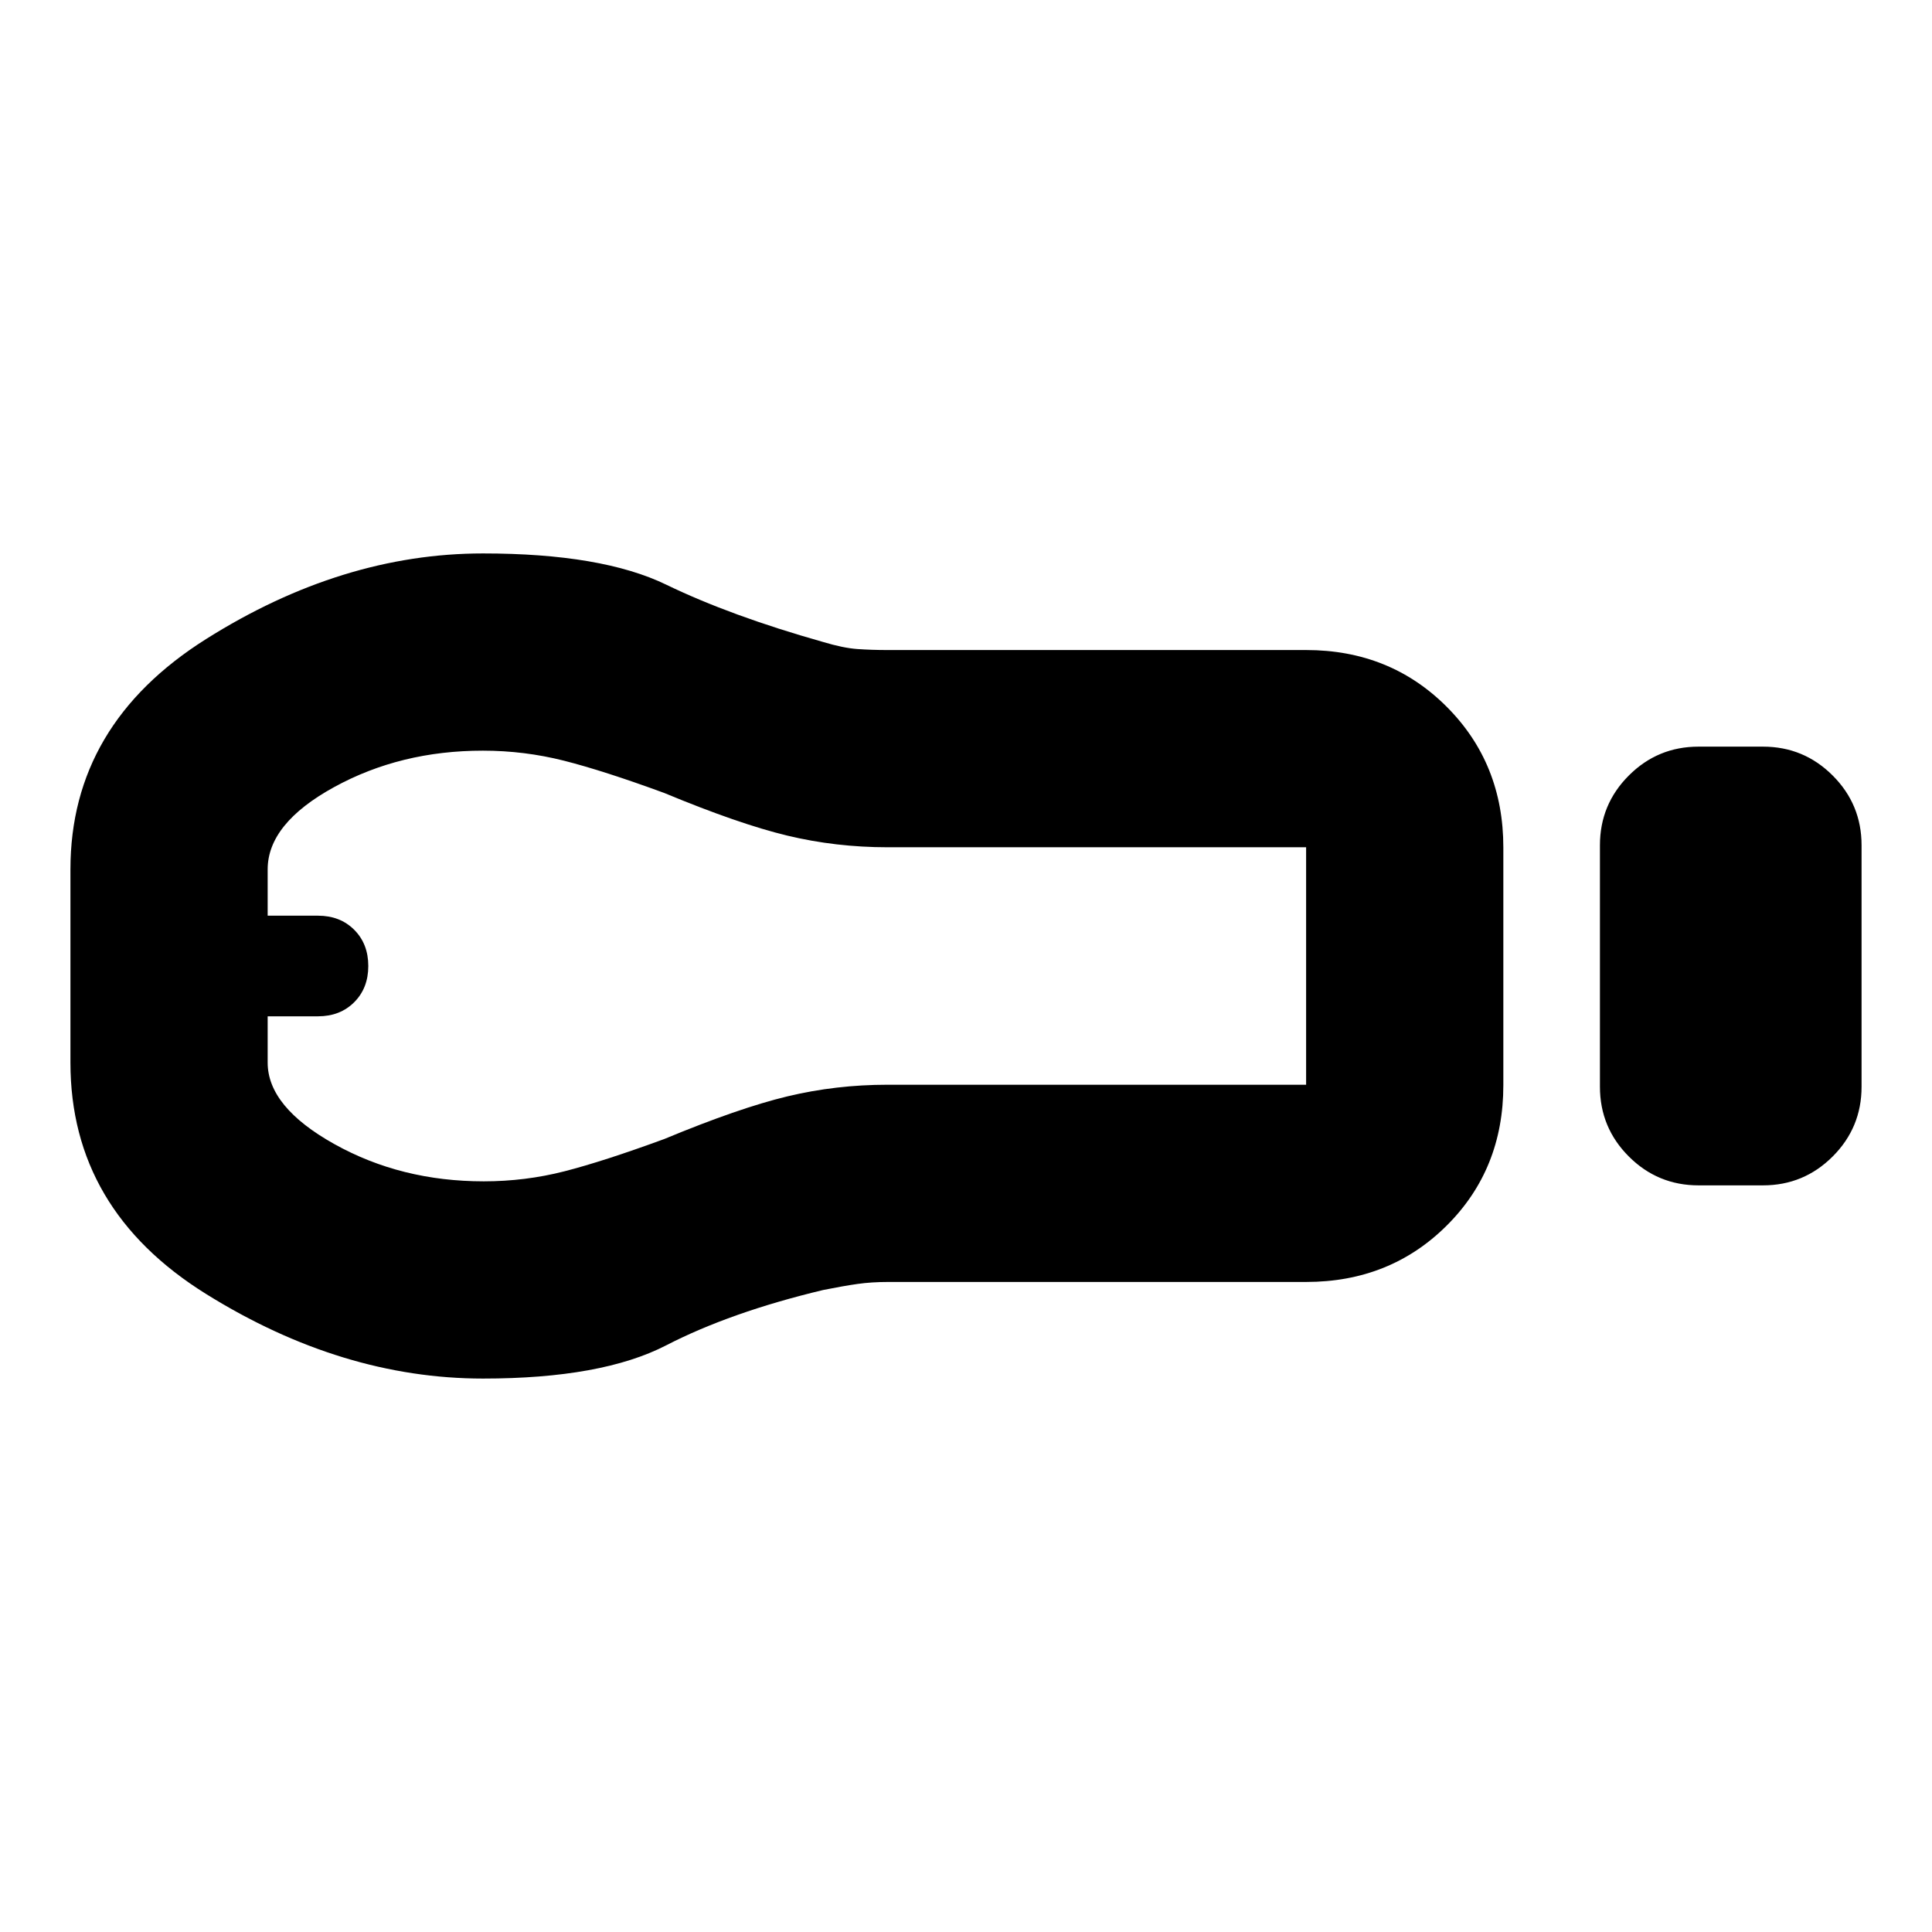 <svg xmlns="http://www.w3.org/2000/svg" height="20" viewBox="0 -960 960 960" width="20"><path d="M844-371q-20.3 0-34.65-14.35Q795-399.7 795-420v-120q0-20.3 14.35-34.65Q823.7-589 844-589h32q20.3 0 34.65 14.35Q925-560.3 925-540v120q0 20.3-14.35 34.65Q896.3-371 876-371h-32Zm-195 48H441.44q-8.44 0-15.44 1t-17 3q-46 11-78 27.5T240-275q-70.07 0-137.54-41.99Q35-358.97 35-432v-96q0-72 67.46-114.5Q169.93-685 240-685q59 0 91 15.5t78 28.5q10 3 16.98 3.5t15.02.5h208q41.7 0 69.85 28.18Q747-580.65 747-538.91v118.17Q747-379 718.85-351 690.7-323 649-323Zm-408.68-50q20.71 0 40.2-5Q300-383 330-394q37.16-15.44 61.25-21.22Q415.35-421 441-421h208v-118H441q-25.65 0-49.75-5.78Q367.16-550.56 330-566q-30-11-49.71-16-19.72-5-40.37-5Q199-587 166-568.88T133-528v23h25q11 0 18 7t7 18q0 11-7 18t-18 7h-25v23q0 21.99 33.14 40.49Q199.29-373 240.32-373ZM133-480Z"/></svg>